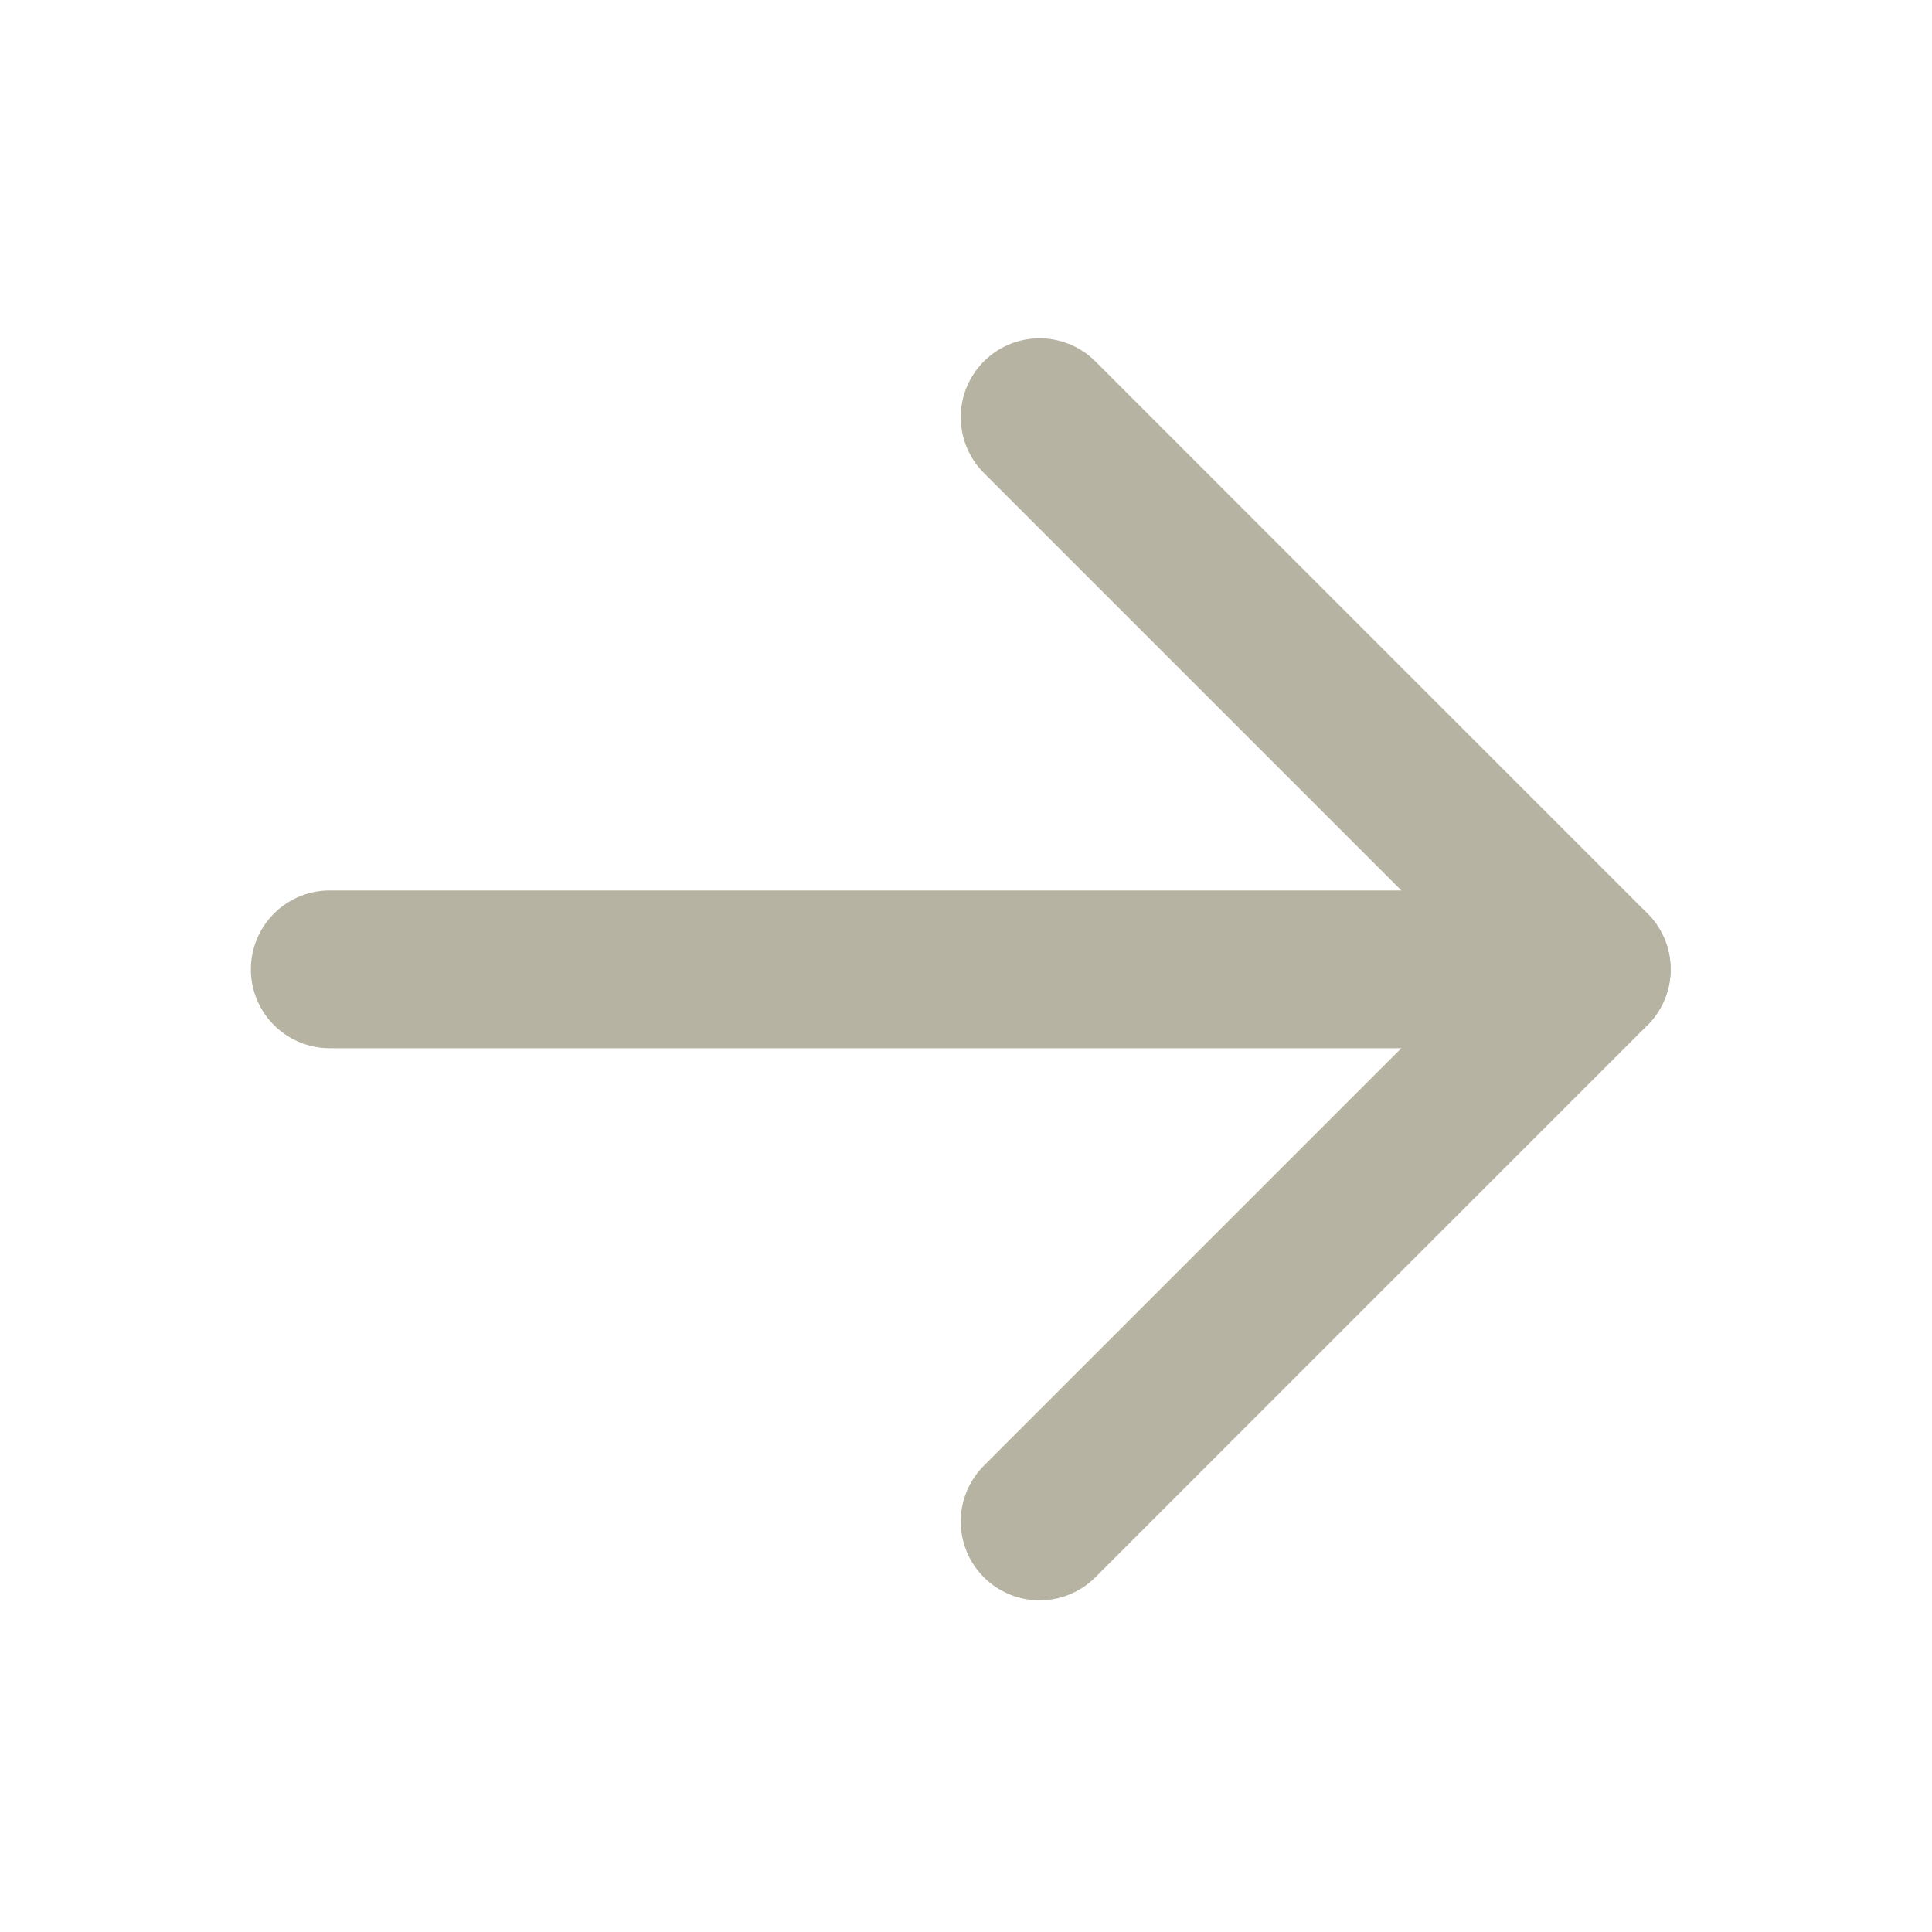 <svg width="61" height="61" viewBox="0 0 61 61" fill="none" xmlns="http://www.w3.org/2000/svg">
<path d="M32.824 48.038L50.257 30.605L32.824 13.172" stroke="#B7B3A2" stroke-width="4.981" stroke-linecap="round" stroke-linejoin="round"/>
<path d="M50.257 30.605L10.411 30.605" stroke="#B7B3A2" stroke-width="4.981" stroke-linecap="round" stroke-linejoin="round"/>
</svg>
